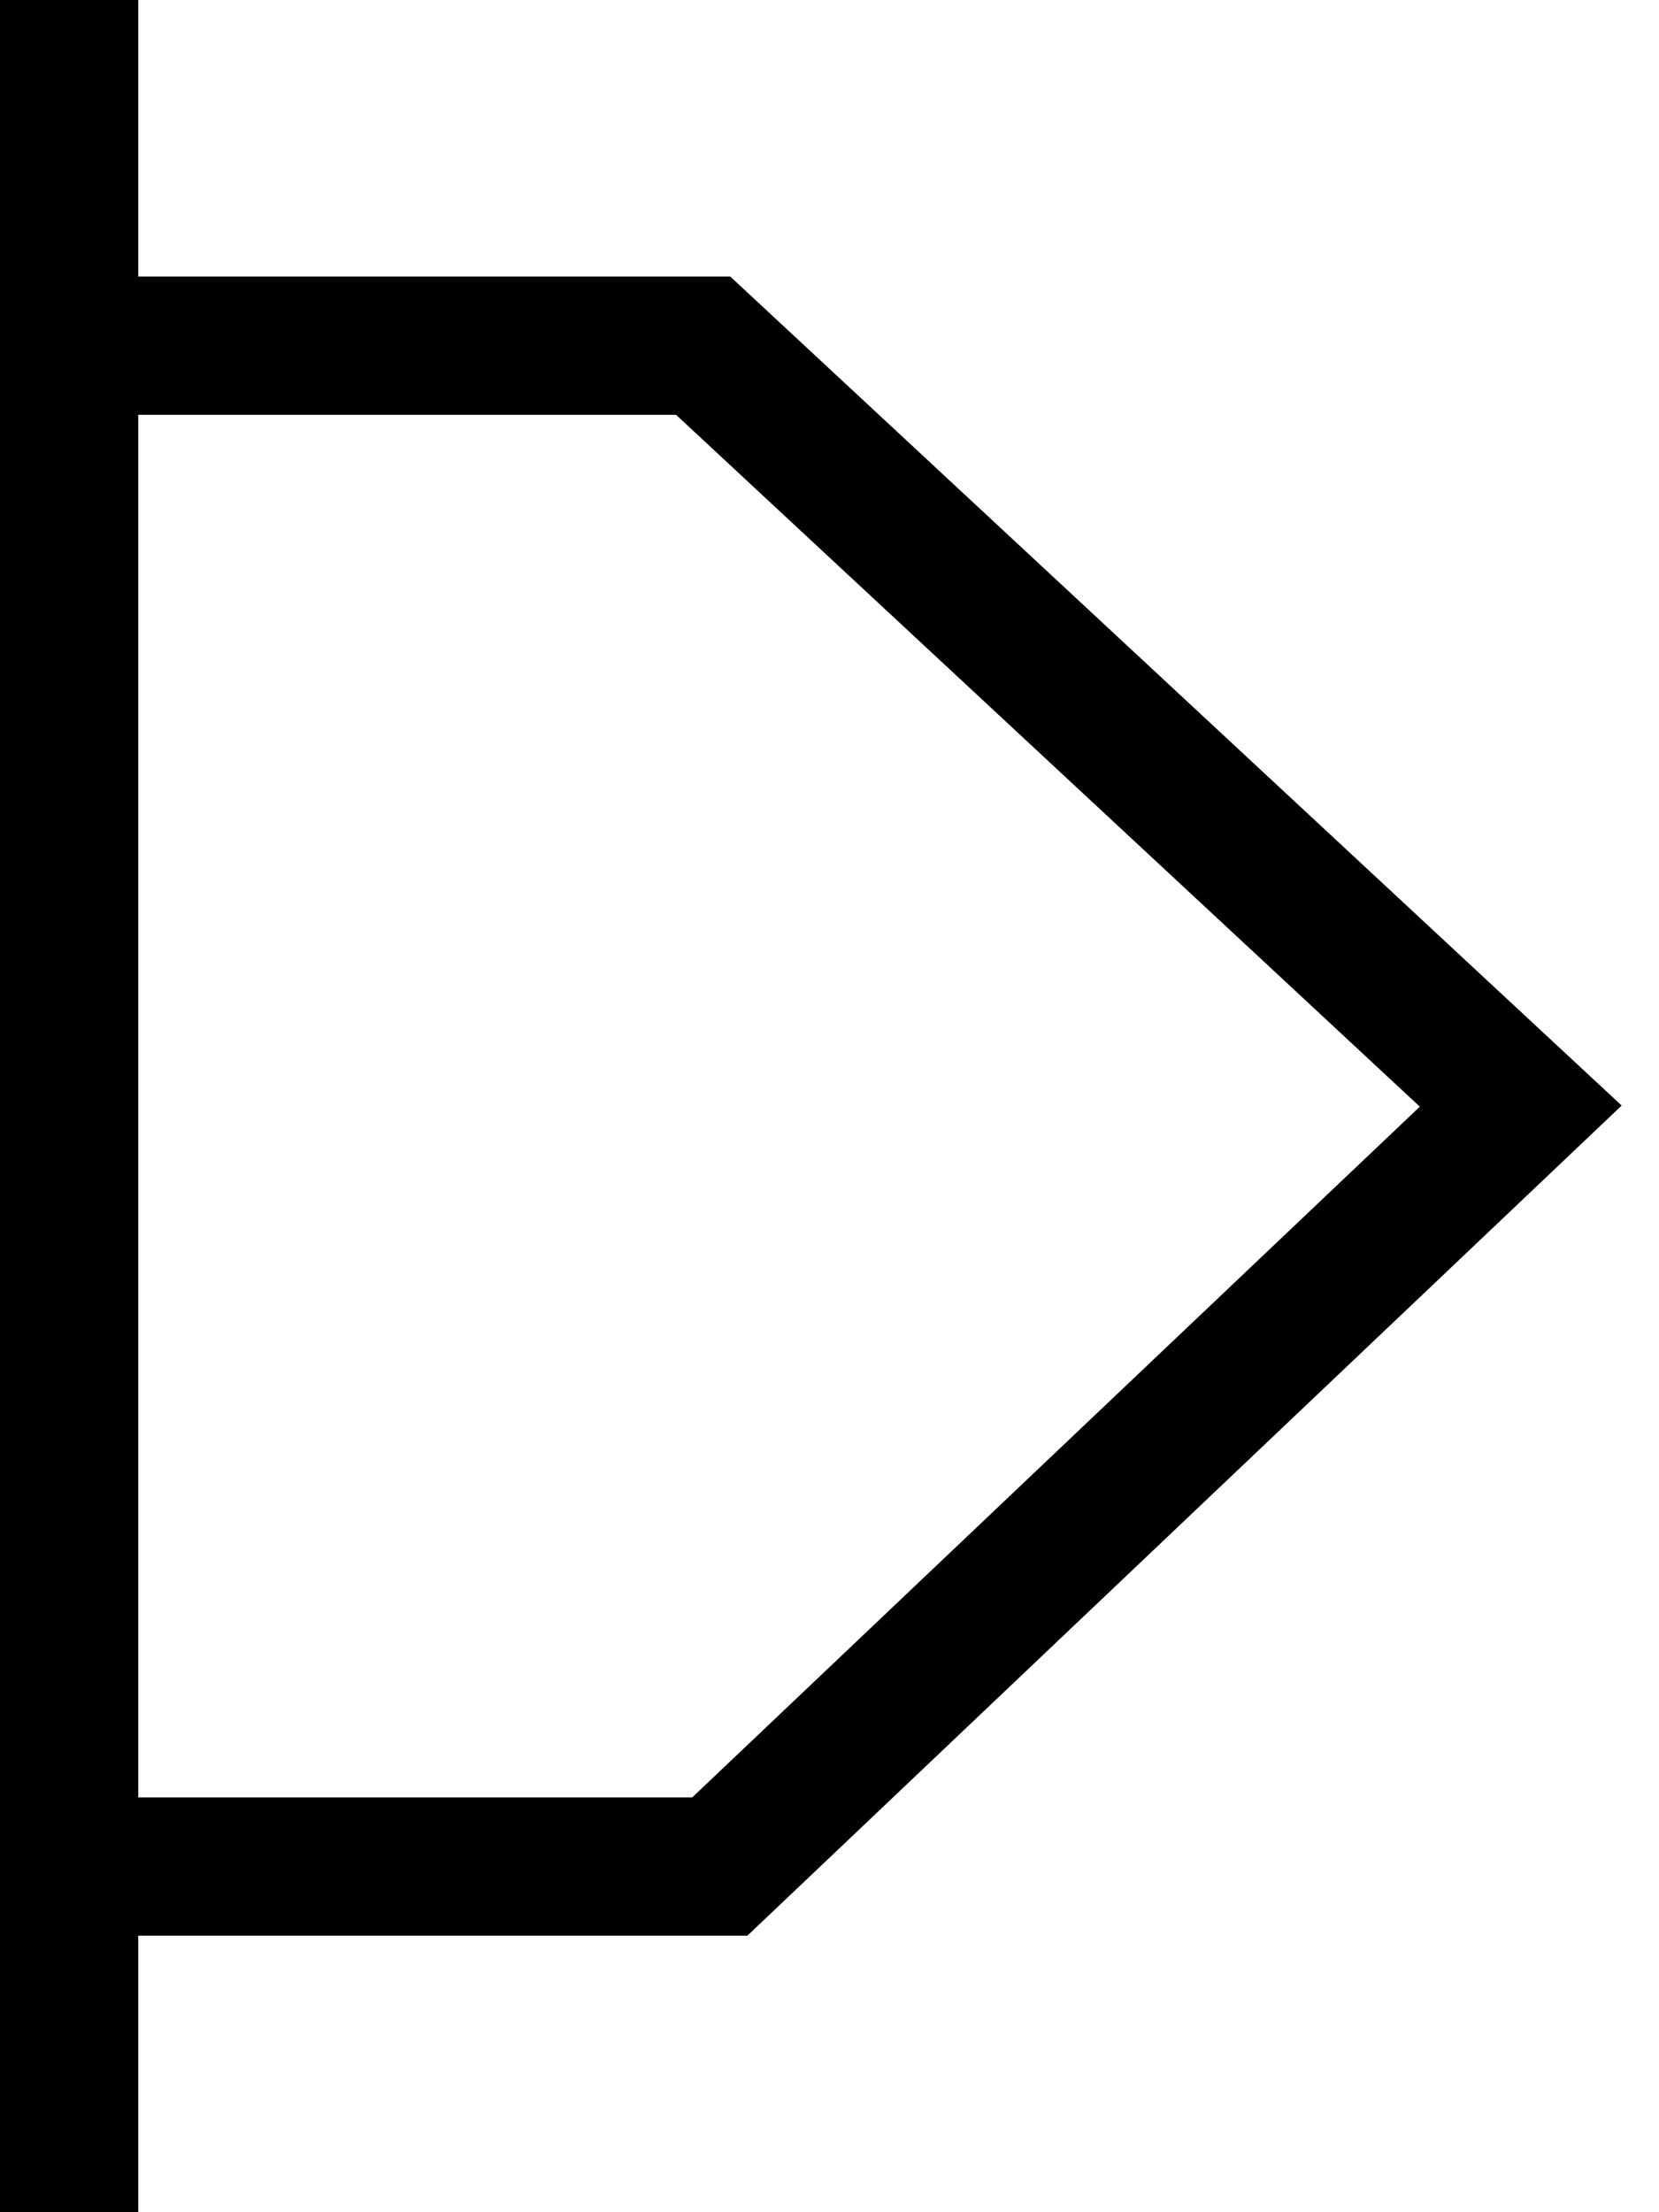 <svg width="12" height="16" viewBox="0 0 12 16">
    <g fill-rule="evenodd">
        <g class="iconStroke">
            <path d="M10.27 8.004L5.007 13H.832v1h4.574l6.324-6.004L5.282 2H.832v1H4.89z"/>
            <path d="M0 0v16h1V0z"/>
        </g>
    </g>
</svg>
